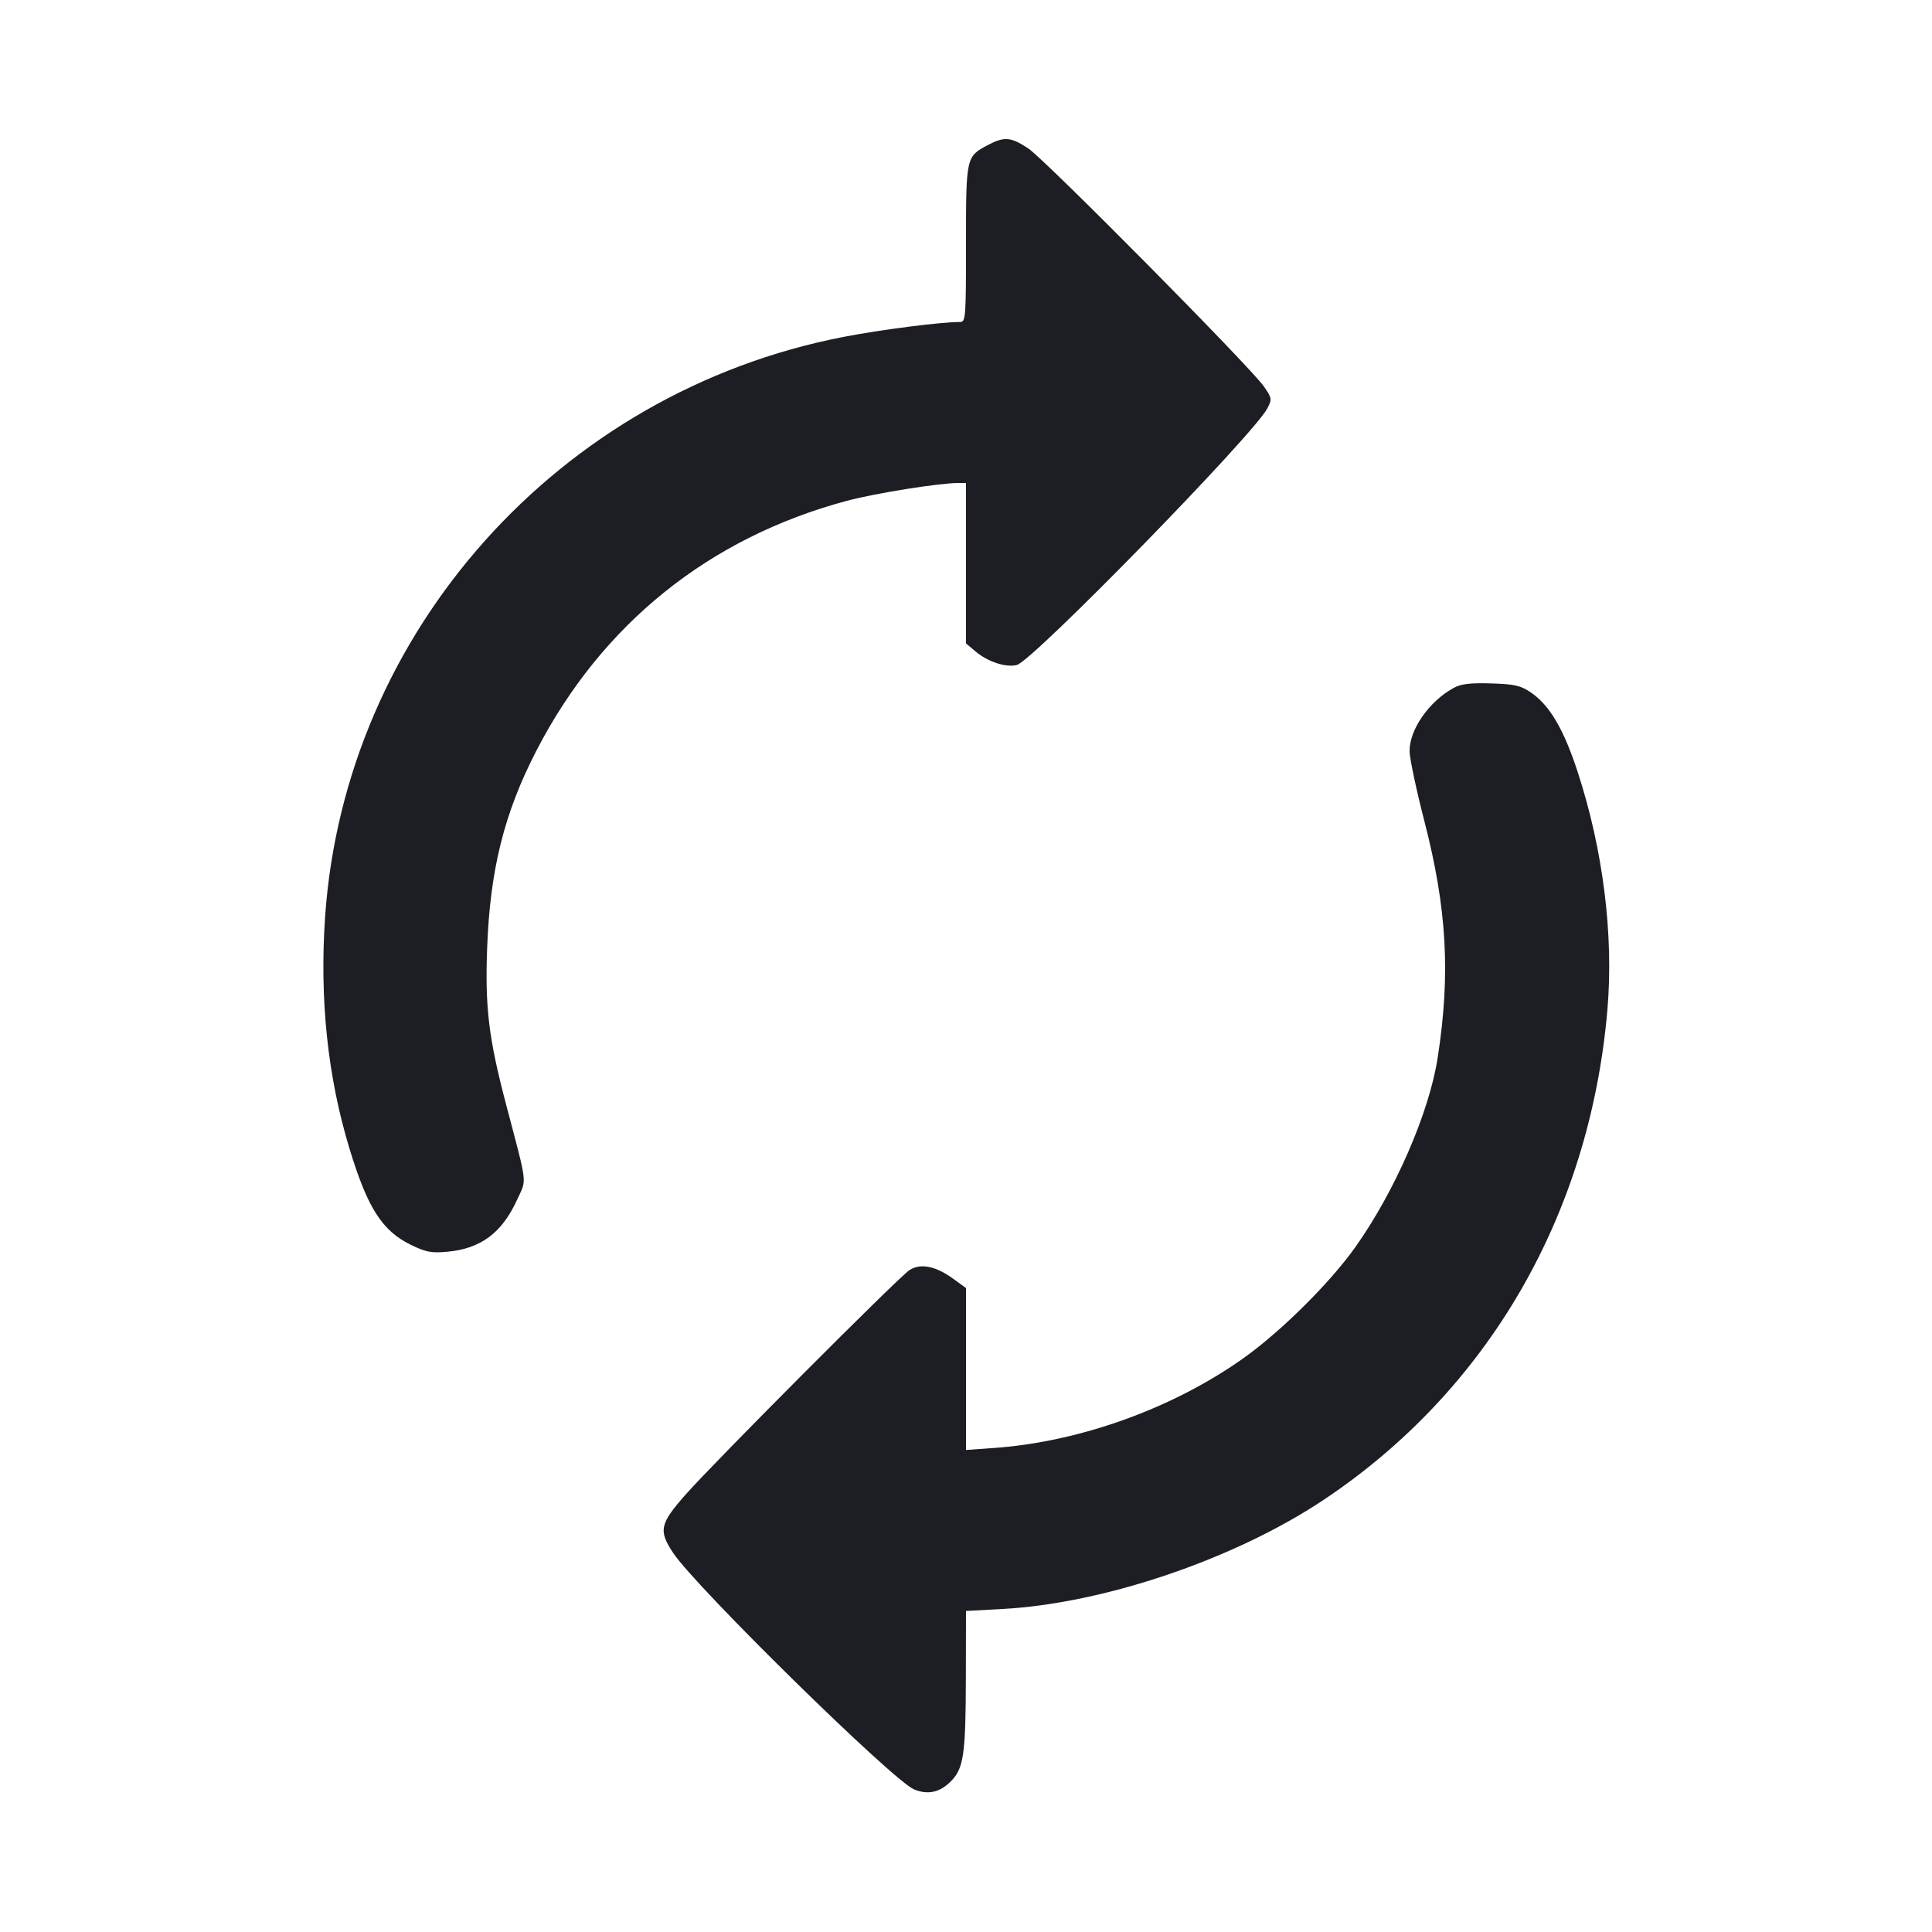<svg viewBox="0 0 2400 2400" fill="none" xmlns="http://www.w3.org/2000/svg"><path d="M1227.250 180.144 C 1200.071 194.499,1200.000 194.819,1200.000 302.890 C 1200.000 395.523,1199.651 400.000,1192.424 400.000 C 1168.520 400.000,1094.738 409.440,1048.000 418.478 C 694.593 486.821,428.206 784.820,403.847 1139.073 C 396.827 1241.169,407.027 1337.892,434.224 1427.137 C 456.630 1500.661,474.646 1528.878,510.332 1546.338 C 528.938 1555.440,535.837 1556.763,555.438 1554.986 C 597.191 1551.200,623.458 1531.687,642.321 1490.446 C 654.522 1463.770,655.837 1475.183,628.672 1372.000 C 607.082 1289.992,602.424 1251.603,605.134 1178.000 C 608.732 1080.253,626.311 1009.895,666.595 932.000 C 747.745 775.088,880.991 667.956,1052.000 622.128 C 1086.857 612.787,1166.719 600.000,1190.205 600.000 L 1200.000 600.000 1200.000 699.644 L 1200.000 799.289 1211.898 809.301 C 1227.218 822.191,1249.526 829.488,1263.156 826.067 C 1282.866 821.120,1557.648 539.622,1574.412 507.202 C 1580.281 495.854,1580.064 494.523,1569.979 479.969 C 1553.272 455.861,1298.136 198.169,1277.329 184.387 C 1255.730 170.080,1247.607 169.392,1227.250 180.144 M1806.000 854.434 C 1775.282 871.116,1750.567 906.635,1751.036 933.422 C 1751.196 942.540,1759.502 981.688,1769.494 1020.417 C 1797.507 1129.002,1802.045 1210.591,1785.848 1314.450 C 1775.198 1382.734,1732.661 1480.308,1683.270 1549.742 C 1652.199 1593.425,1592.107 1653.167,1546.000 1686.215 C 1458.473 1748.952,1341.934 1791.106,1235.000 1798.709 L 1200.000 1801.198 1200.000 1700.624 L 1200.000 1600.050 1183.528 1588.118 C 1162.004 1572.526,1143.230 1568.964,1129.611 1577.887 C 1116.070 1586.760,887.324 1816.188,851.608 1856.720 C 819.546 1893.106,817.803 1901.273,836.183 1929.021 C 864.415 1971.644,1108.928 2211.725,1135.414 2222.830 C 1152.715 2230.083,1168.078 2226.532,1181.925 2212.078 C 1197.208 2196.127,1199.625 2178.779,1199.826 2083.594 L 1200.000 2001.189 1245.000 1998.771 C 1371.267 1991.986,1533.610 1936.887,1644.000 1863.351 C 1848.362 1727.216,1974.650 1509.398,1996.726 1254.981 C 2004.797 1161.966,1991.491 1055.551,1959.621 958.219 C 1942.299 905.315,1924.816 875.821,1901.403 860.000 C 1888.917 851.562,1881.246 849.837,1852.302 848.958 C 1826.631 848.179,1814.981 849.556,1806.000 854.434 " fill="#1D1E23" stroke="none" fill-rule="evenodd"/></svg>